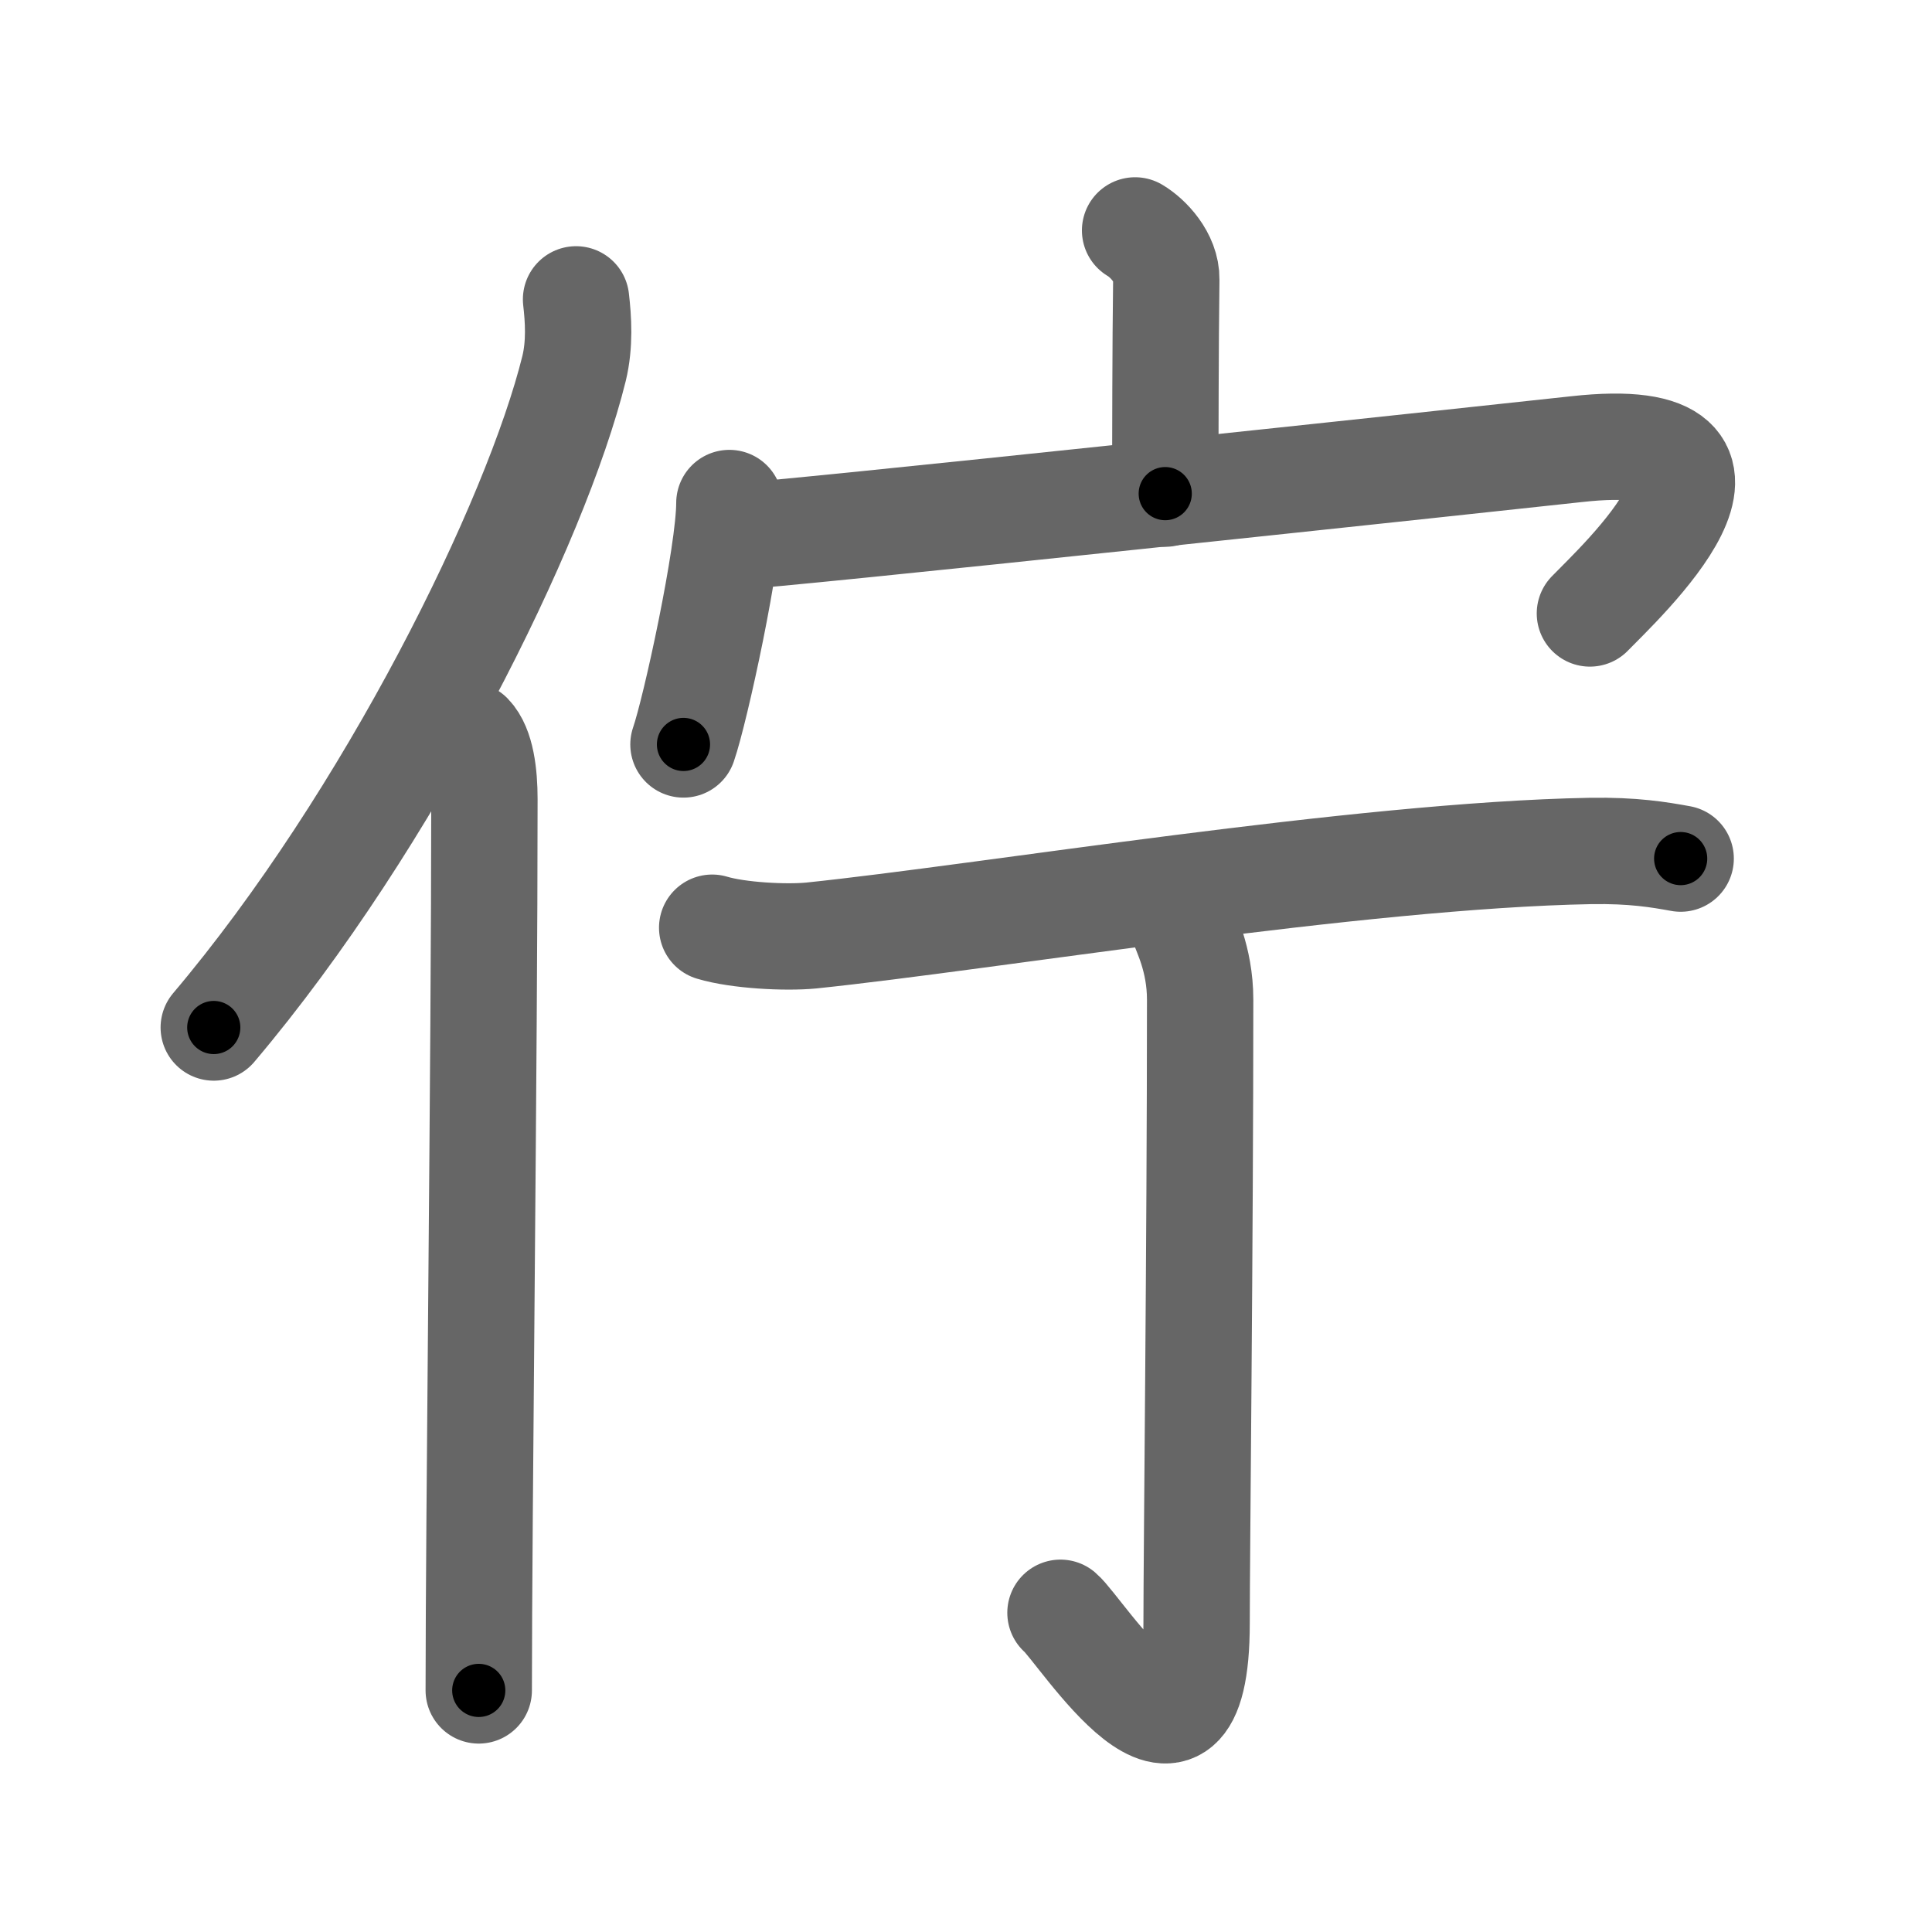 <svg xmlns="http://www.w3.org/2000/svg" width="109" height="109" viewBox="0 0 109 109" id="4f47"><g fill="none" stroke="#666" stroke-width="6" stroke-linecap="round" stroke-linejoin="round"><g><g><path d="M32.5,16.89c0.13,1.12,0.22,2.52-0.11,3.89C30.25,29.45,22,46.22,12.06,57.97" /><path d="M26.49,41.5c0.66,0.68,0.84,2.19,0.84,3.58c0,14.46-0.32,40.58-0.32,50.29" /></g><g><g><path d="M64.04,13c0.73,0.43,1.78,1.53,1.76,2.77c-0.05,3.9-0.05,8.54-0.06,12.08" /><g><path d="M41.15,28.38c0,2.89-1.92,11.69-2.59,13.62" /><path d="M41.66,30.24c0.85,0.09,43.01-4.43,47.29-4.9C101,24,91.25,33,89.7,34.61" /></g></g><g><g><path d="M40.18,52.34c1.46,0.44,4.14,0.58,5.59,0.44c9.92-1.03,30.92-4.53,43.95-4.77c2.43-0.04,3.89,0.21,5.1,0.43" /></g><g><path d="M66.75,52.11c0.07,0.37,0.96,1.93,0.96,4.29c0,13.6-0.2,31.32-0.2,35.17c0,10.93-6.53,0.39-7.68-0.58" /></g></g></g></g></g><g fill="none" stroke="#000" stroke-width="3" stroke-linecap="round" stroke-linejoin="round"><path d="M32.5,16.89c0.13,1.12,0.22,2.52-0.11,3.89C30.25,29.45,22,46.22,12.06,57.97" stroke-dasharray="46.574" stroke-dashoffset="46.574"><animate attributeName="stroke-dashoffset" values="46.574;46.574;0" dur="0.466s" fill="freeze" begin="0s;4f47.click" /></path><path d="M26.49,41.5c0.66,0.68,0.84,2.19,0.84,3.58c0,14.46-0.32,40.58-0.32,50.29" stroke-dasharray="54.044" stroke-dashoffset="54.044"><animate attributeName="stroke-dashoffset" values="54.044" fill="freeze" begin="4f47.click" /><animate attributeName="stroke-dashoffset" values="54.044;54.044;0" keyTimes="0;0.463;1" dur="1.006s" fill="freeze" begin="0s;4f47.click" /></path><path d="M64.04,13c0.73,0.43,1.78,1.53,1.76,2.77c-0.05,3.9-0.05,8.54-0.06,12.08" stroke-dasharray="15.501" stroke-dashoffset="15.501"><animate attributeName="stroke-dashoffset" values="15.501" fill="freeze" begin="4f47.click" /><animate attributeName="stroke-dashoffset" values="15.501;15.501;0" keyTimes="0;0.866;1" dur="1.161s" fill="freeze" begin="0s;4f47.click" /></path><path d="M41.15,28.38c0,2.89-1.92,11.69-2.59,13.62" stroke-dasharray="13.89" stroke-dashoffset="13.89"><animate attributeName="stroke-dashoffset" values="13.89" fill="freeze" begin="4f47.click" /><animate attributeName="stroke-dashoffset" values="13.89;13.89;0" keyTimes="0;0.893;1" dur="1.3s" fill="freeze" begin="0s;4f47.click" /></path><path d="M41.66,30.24c0.85,0.09,43.01-4.43,47.29-4.9C101,24,91.25,33,89.7,34.61" stroke-dasharray="63.699" stroke-dashoffset="63.699"><animate attributeName="stroke-dashoffset" values="63.699" fill="freeze" begin="4f47.click" /><animate attributeName="stroke-dashoffset" values="63.699;63.699;0" keyTimes="0;0.731;1" dur="1.779s" fill="freeze" begin="0s;4f47.click" /></path><path d="M40.18,52.34c1.46,0.44,4.14,0.58,5.59,0.44c9.92-1.03,30.92-4.53,43.95-4.77c2.43-0.04,3.89,0.21,5.1,0.43" stroke-dasharray="54.988" stroke-dashoffset="54.988"><animate attributeName="stroke-dashoffset" values="54.988" fill="freeze" begin="4f47.click" /><animate attributeName="stroke-dashoffset" values="54.988;54.988;0" keyTimes="0;0.764;1" dur="2.329s" fill="freeze" begin="0s;4f47.click" /></path><path d="M66.75,52.11c0.07,0.37,0.96,1.93,0.96,4.29c0,13.6-0.2,31.32-0.2,35.17c0,10.93-6.53,0.39-7.68-0.58" stroke-dasharray="53.512" stroke-dashoffset="53.512"><animate attributeName="stroke-dashoffset" values="53.512" fill="freeze" begin="4f47.click" /><animate attributeName="stroke-dashoffset" values="53.512;53.512;0" keyTimes="0;0.813;1" dur="2.864s" fill="freeze" begin="0s;4f47.click" /></path></g></svg>